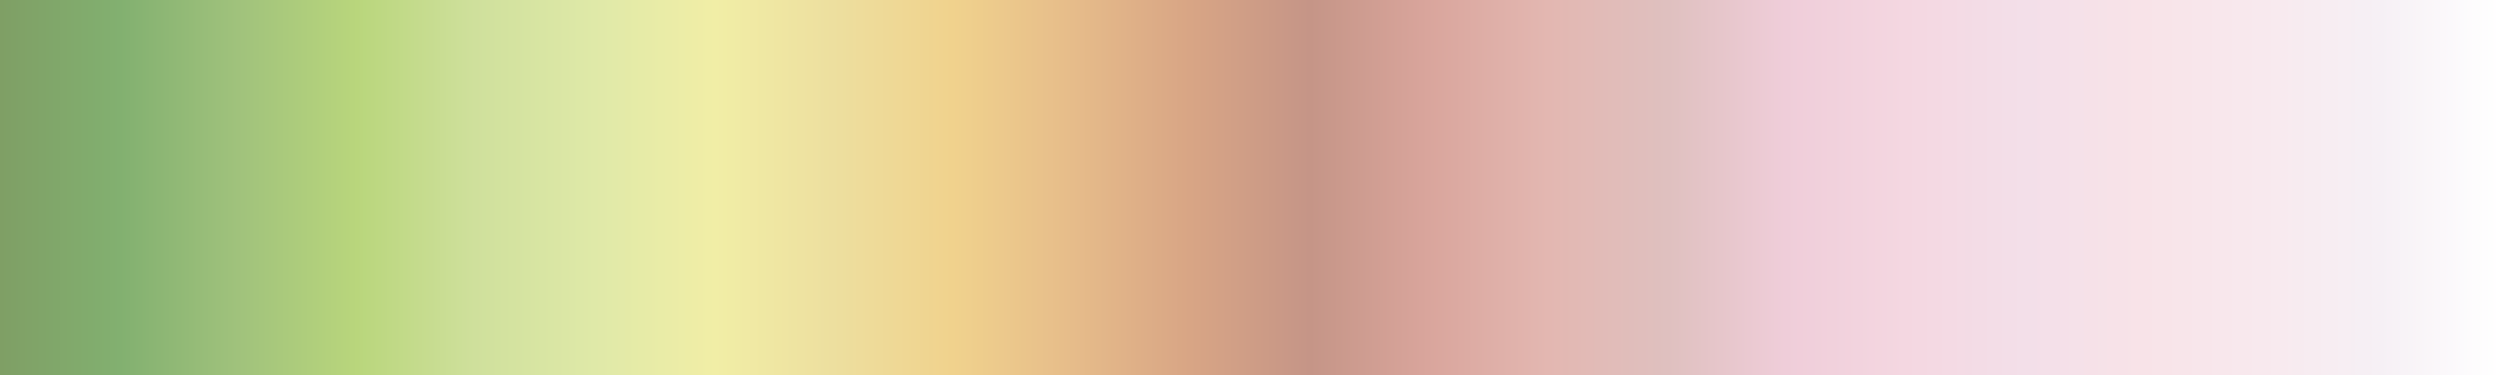 <?xml version="1.0" encoding="UTF-8" standalone="no"?>
<svg
   version="1.1"
   width="300px"
   height="45px"
   viewBox="0 0 300 45"
   id="svg55"
   sodipodi:docname="usgs_usgs.svg"
   inkscape:version="1.1.2 (b8e25be833, 2022-02-05)"
   xmlns:inkscape="http://www.inkscape.org/namespaces/inkscape"
   xmlns:sodipodi="http://sodipodi.sourceforge.net/DTD/sodipodi-0.dtd"
   xmlns="http://www.w3.org/2000/svg"
   xmlns:svg="http://www.w3.org/2000/svg">
  <rect x="0" y="0" width="300" height="45" fill="#333333" stroke="none"/>
  <defs
     id="defs59" />
  <sodipodi:namedview
     id="namedview57"
     pagecolor="#ffffff"
     bordercolor="#666666"
     borderopacity="1.0"
     inkscape:pageshadow="2"
     inkscape:pageopacity="0.0"
     inkscape:pagecheckerboard="0"
     showgrid="false"
     inkscape:zoom="3.78"
     inkscape:cx="149.86772"
     inkscape:cy="22.486772"
     inkscape:window-width="1920"
     inkscape:window-height="1017"
     inkscape:window-x="-8"
     inkscape:window-y="-8"
     inkscape:window-maximized="1"
     inkscape:current-layer="svg55" />
  <g
     id="g51"
     style="stroke:none"
     transform="scale(1,1.111)">
    <defs
       id="defs47">
      <linearGradient
         id="usgs"
         gradientUnits="userSpaceOnUse"
         spreadMethod="pad"
         x1="0"
         x2="116.189"
         y1="0"
         y2="0"
         gradientTransform="scale(2.582,0.387)">
        <stop
           offset="0.00%"
           stop-color="rgb(127, 159, 101)"
           stop-opacity="1"
           id="stop2" />
        <stop
           offset="4.80%"
           stop-color="rgb(130, 176, 112)"
           stop-opacity="1"
           id="stop4" />
        <stop
           offset="9.50%"
           stop-color="rgb(160, 194, 124)"
           stop-opacity="1"
           id="stop6" />
        <stop
           offset="14.30%"
           stop-color="rgb(185, 214, 124)"
           stop-opacity="1"
           id="stop8" />
        <stop
           offset="19.00%"
           stop-color="rgb(207, 224, 156)"
           stop-opacity="1"
           id="stop10" />
        <stop
           offset="23.80%"
           stop-color="rgb(223, 233, 168)"
           stop-opacity="1"
           id="stop12" />
        <stop
           offset="28.60%"
           stop-color="rgb(241, 238, 166)"
           stop-opacity="1"
           id="stop14" />
        <stop
           offset="33.30%"
           stop-color="rgb(237, 223, 159)"
           stop-opacity="1"
           id="stop16" />
        <stop
           offset="38.10%"
           stop-color="rgb(240, 210, 141)"
           stop-opacity="1"
           id="stop18" />
        <stop
           offset="42.90%"
           stop-color="rgb(230, 188, 138)"
           stop-opacity="1"
           id="stop20" />
        <stop
           offset="47.60%"
           stop-color="rgb(216, 165, 133)"
           stop-opacity="1"
           id="stop22" />
        <stop
           offset="52.40%"
           stop-color="rgb(197, 149, 135)"
           stop-opacity="1"
           id="stop24" />
        <stop
           offset="57.10%"
           stop-color="rgb(217, 165, 156)"
           stop-opacity="1"
           id="stop26" />
        <stop
           offset="61.90%"
           stop-color="rgb(227, 183, 177)"
           stop-opacity="1"
           id="stop28" />
        <stop
           offset="66.70%"
           stop-color="rgb(223, 192, 191)"
           stop-opacity="1"
           id="stop30" />
        <stop
           offset="71.40%"
           stop-color="rgb(239, 205, 217)"
           stop-opacity="1"
           id="stop32" />
        <stop
           offset="76.20%"
           stop-color="rgb(244, 215, 225)"
           stop-opacity="1"
           id="stop34" />
        <stop
           offset="81.00%"
           stop-color="rgb(243, 223, 233)"
           stop-opacity="1"
           id="stop36" />
        <stop
           offset="85.70%"
           stop-color="rgb(248, 227, 232)"
           stop-opacity="1"
           id="stop38" />
        <stop
           offset="90.50%"
           stop-color="rgb(248, 233, 238)"
           stop-opacity="1"
           id="stop40" />
        <stop
           offset="95.20%"
           stop-color="rgb(246, 240, 245)"
           stop-opacity="1"
           id="stop42" />
        <stop
           offset="100.00%"
           stop-color="rgb(255, 255, 255)"
           stop-opacity="1"
           id="stop44" />
      </linearGradient>
    </defs>
    <rect
       fill="url(#usgs)"
       x="0"
       y="0"
       width="300"
       height="45"
       id="rect49"
       style="fill:url(#usgs);stroke:none" />
  </g>
</svg>
